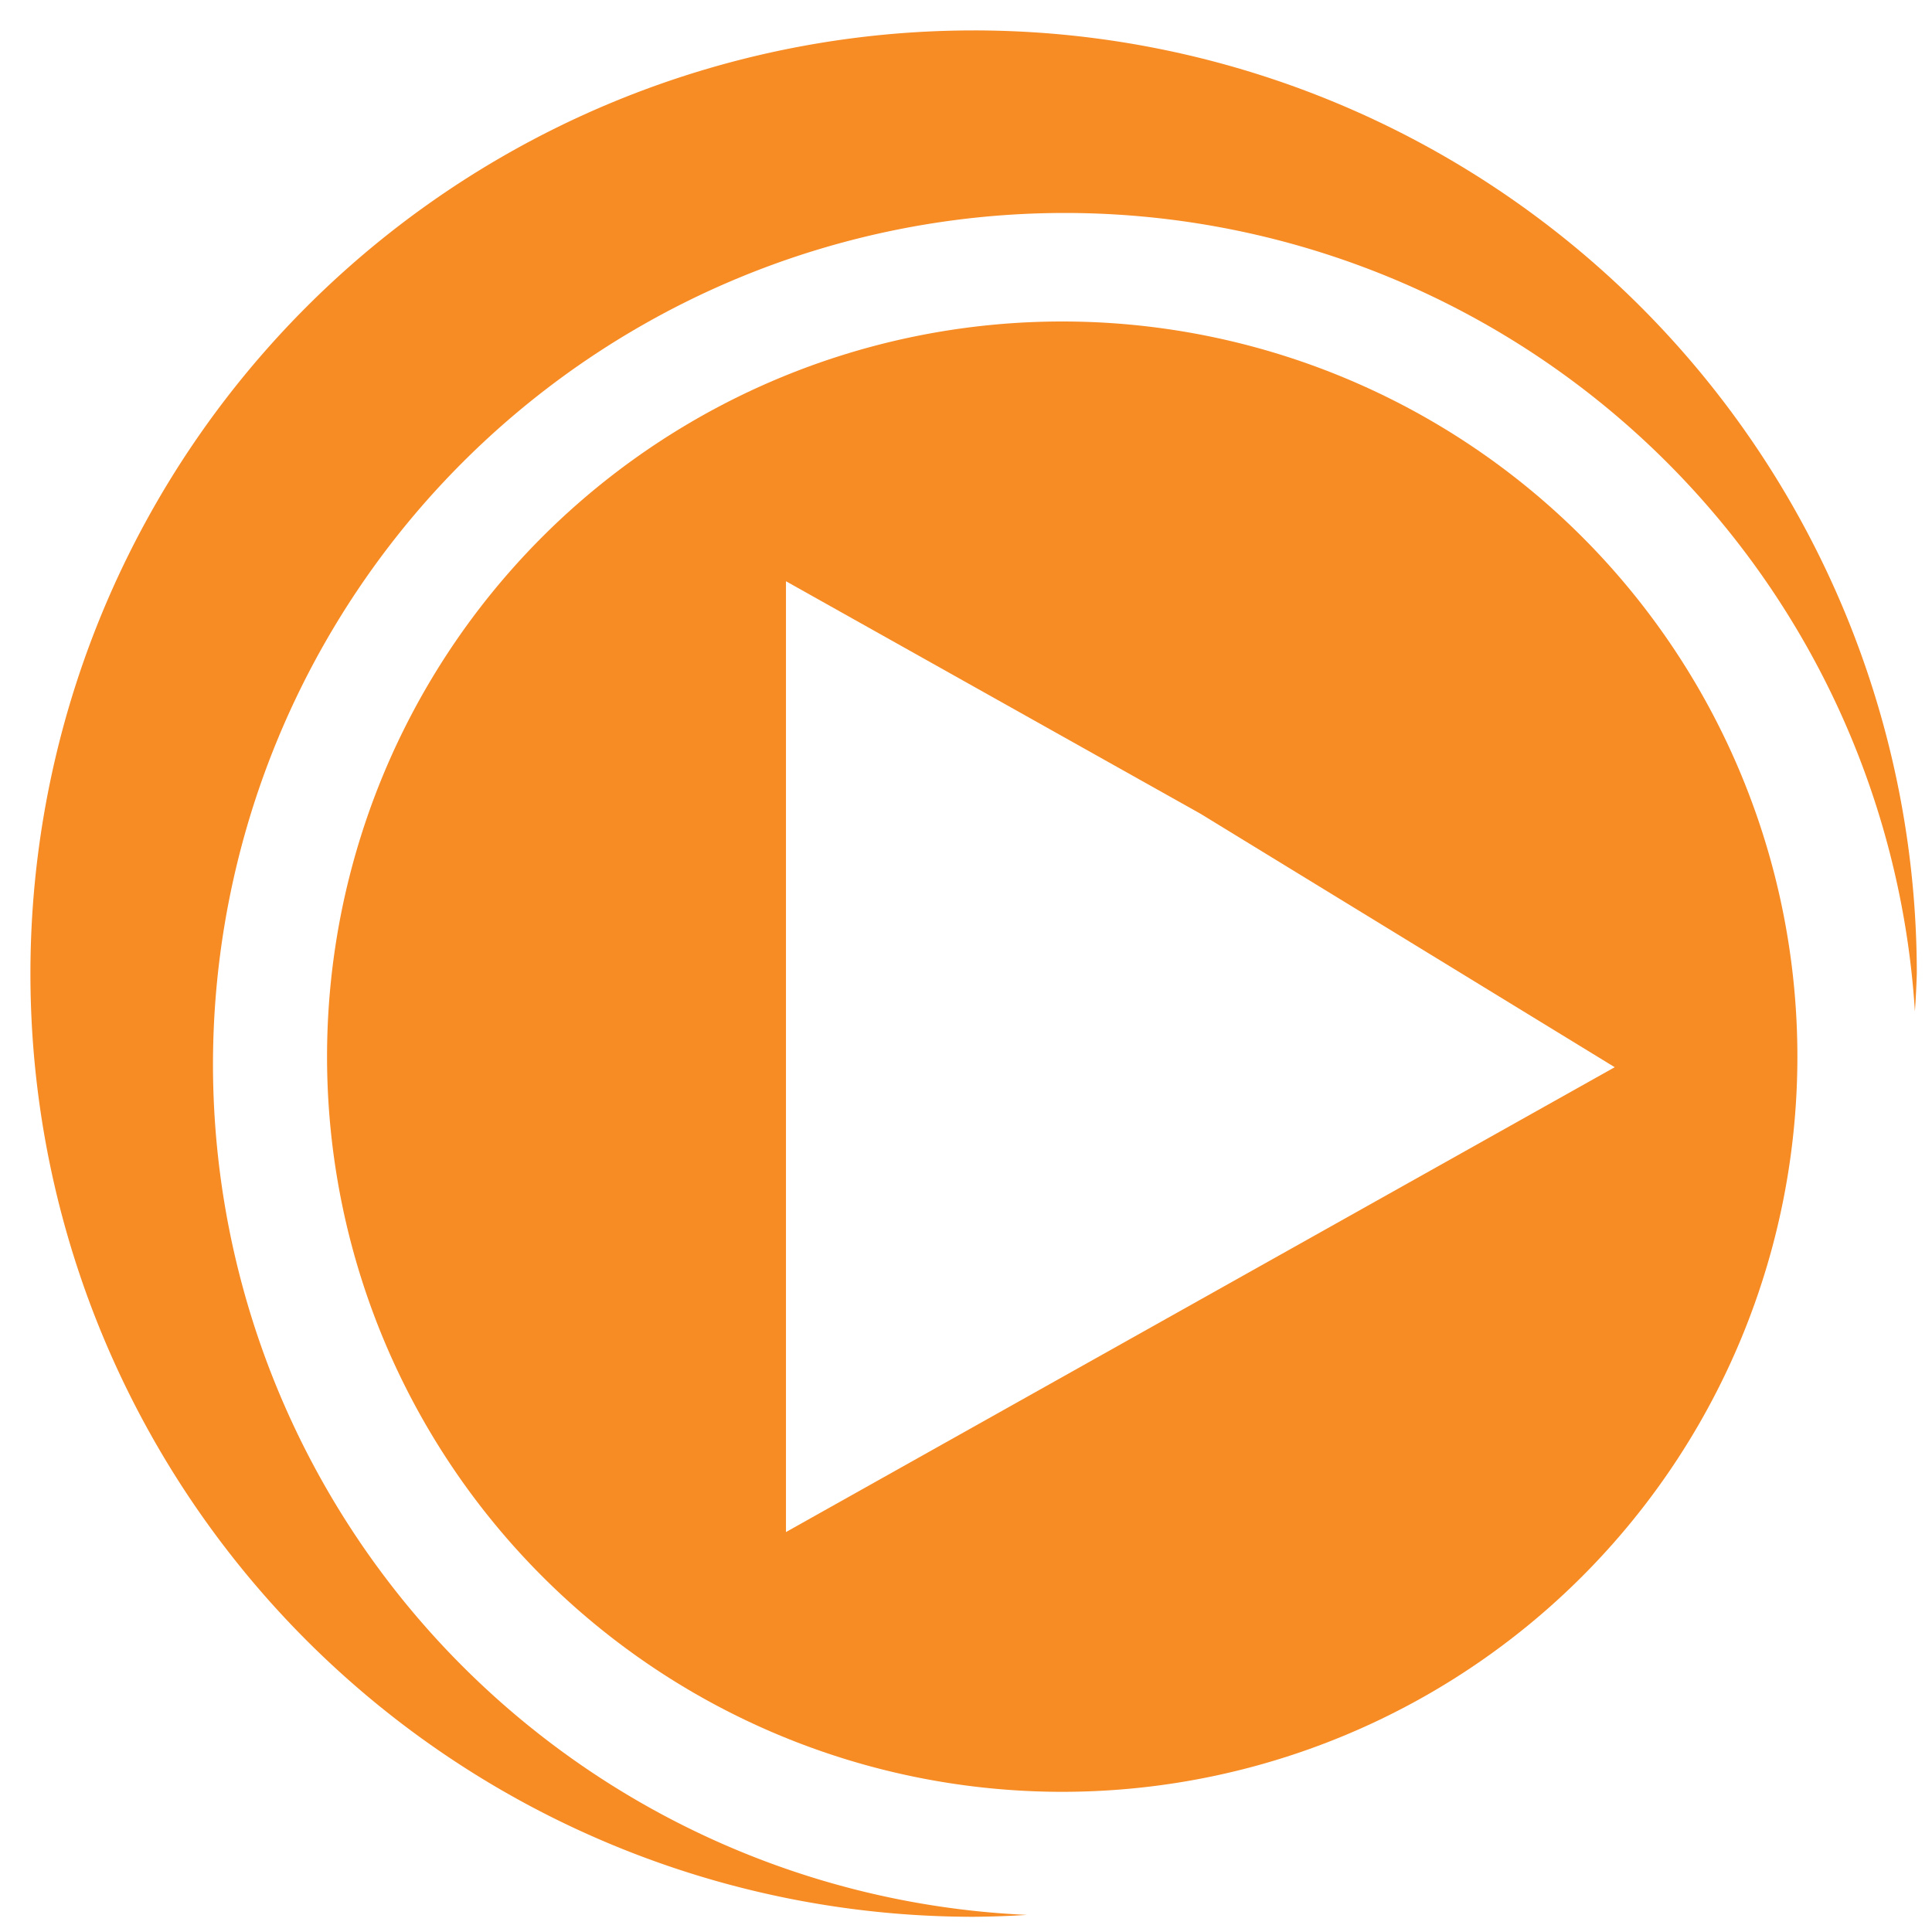 <?xml version="1.0" encoding="UTF-8" standalone="no"?>
<!-- Created with Inkscape (http://www.inkscape.org/) -->

<svg
   xmlns:dc="http://purl.org/dc/elements/1.1/"
   xmlns:cc="http://creativecommons.org/ns#"
   xmlns:rdf="http://www.w3.org/1999/02/22-rdf-syntax-ns#"
   xmlns:svg="http://www.w3.org/2000/svg"
   xmlns="http://www.w3.org/2000/svg"
   xmlns:sodipodi="http://sodipodi.sourceforge.net/DTD/sodipodi-0.dtd"
   xmlns:inkscape="http://www.inkscape.org/namespaces/inkscape"
   width="480"
   height="480"
   viewBox="0 0 127 127"
   version="1.1"
   id="svg14"
   sodipodi:docname="icon2.svg"
   inkscape:version="0.92.2 (5c3e80d, 2017-08-06)">
  <defs
     id="defs18" />
  <sodipodi:namedview
     pagecolor="#ffffff"
     bordercolor="#666666"
     borderopacity="1"
     objecttolerance="10"
     gridtolerance="10"
     guidetolerance="10"
     inkscape:pageopacity="0"
     inkscape:pageshadow="2"
     inkscape:window-width="2560"
     inkscape:window-height="1377"
     id="namedview16"
     showgrid="false"
     inkscape:pagecheckerboard="true"
     borderlayer="false"
     inkscape:zoom="2"
     inkscape:cx="258.32994"
     inkscape:cy="306.61522"
     inkscape:window-x="1912"
     inkscape:window-y="-8"
     inkscape:window-maximized="1"
     inkscape:current-layer="g12" />
  <g
     transform="translate(0,-170)"
     id="g12">
    <path
       style="fill:#f78b24;fill-opacity:1;stroke-width:1"
       d="m 64,172 a 62,62 0 0 0 -62,62 62,62 0 0 0 62,62 62,62 0 0 0 3.51,-0.125 56,56 0 0 1 -53.51,-55.876 56,56 0 0 1 56,-56 56,56 0 0 1 55.876,52.488 62,62 0 0 0 0.125,-2.488 62,62 0 0 0 -62,-62 z"
       id="circle4"
       inkscape:connector-curvature="0" />
    <g
       id="g849" />
    <path
       style="fill:#f78b24;fill-opacity:1;stroke:none;stroke-width:0.265"
       d="m 69.825,191.133 a 48.326,48.326 0 0 0 -48.326,48.326 48.326,48.326 0 0 0 48.326,48.326 48.326,48.326 0 0 0 48.326,-48.326 48.326,48.326 0 0 0 -48.326,-48.326 z m -18.159,17.075 27.239,15.278 27.239,16.667 -27.239,15.278 -27.239,15.279 v -31.251 z"
       id="path837"
       inkscape:connector-curvature="0" />
  </g>
</svg>
